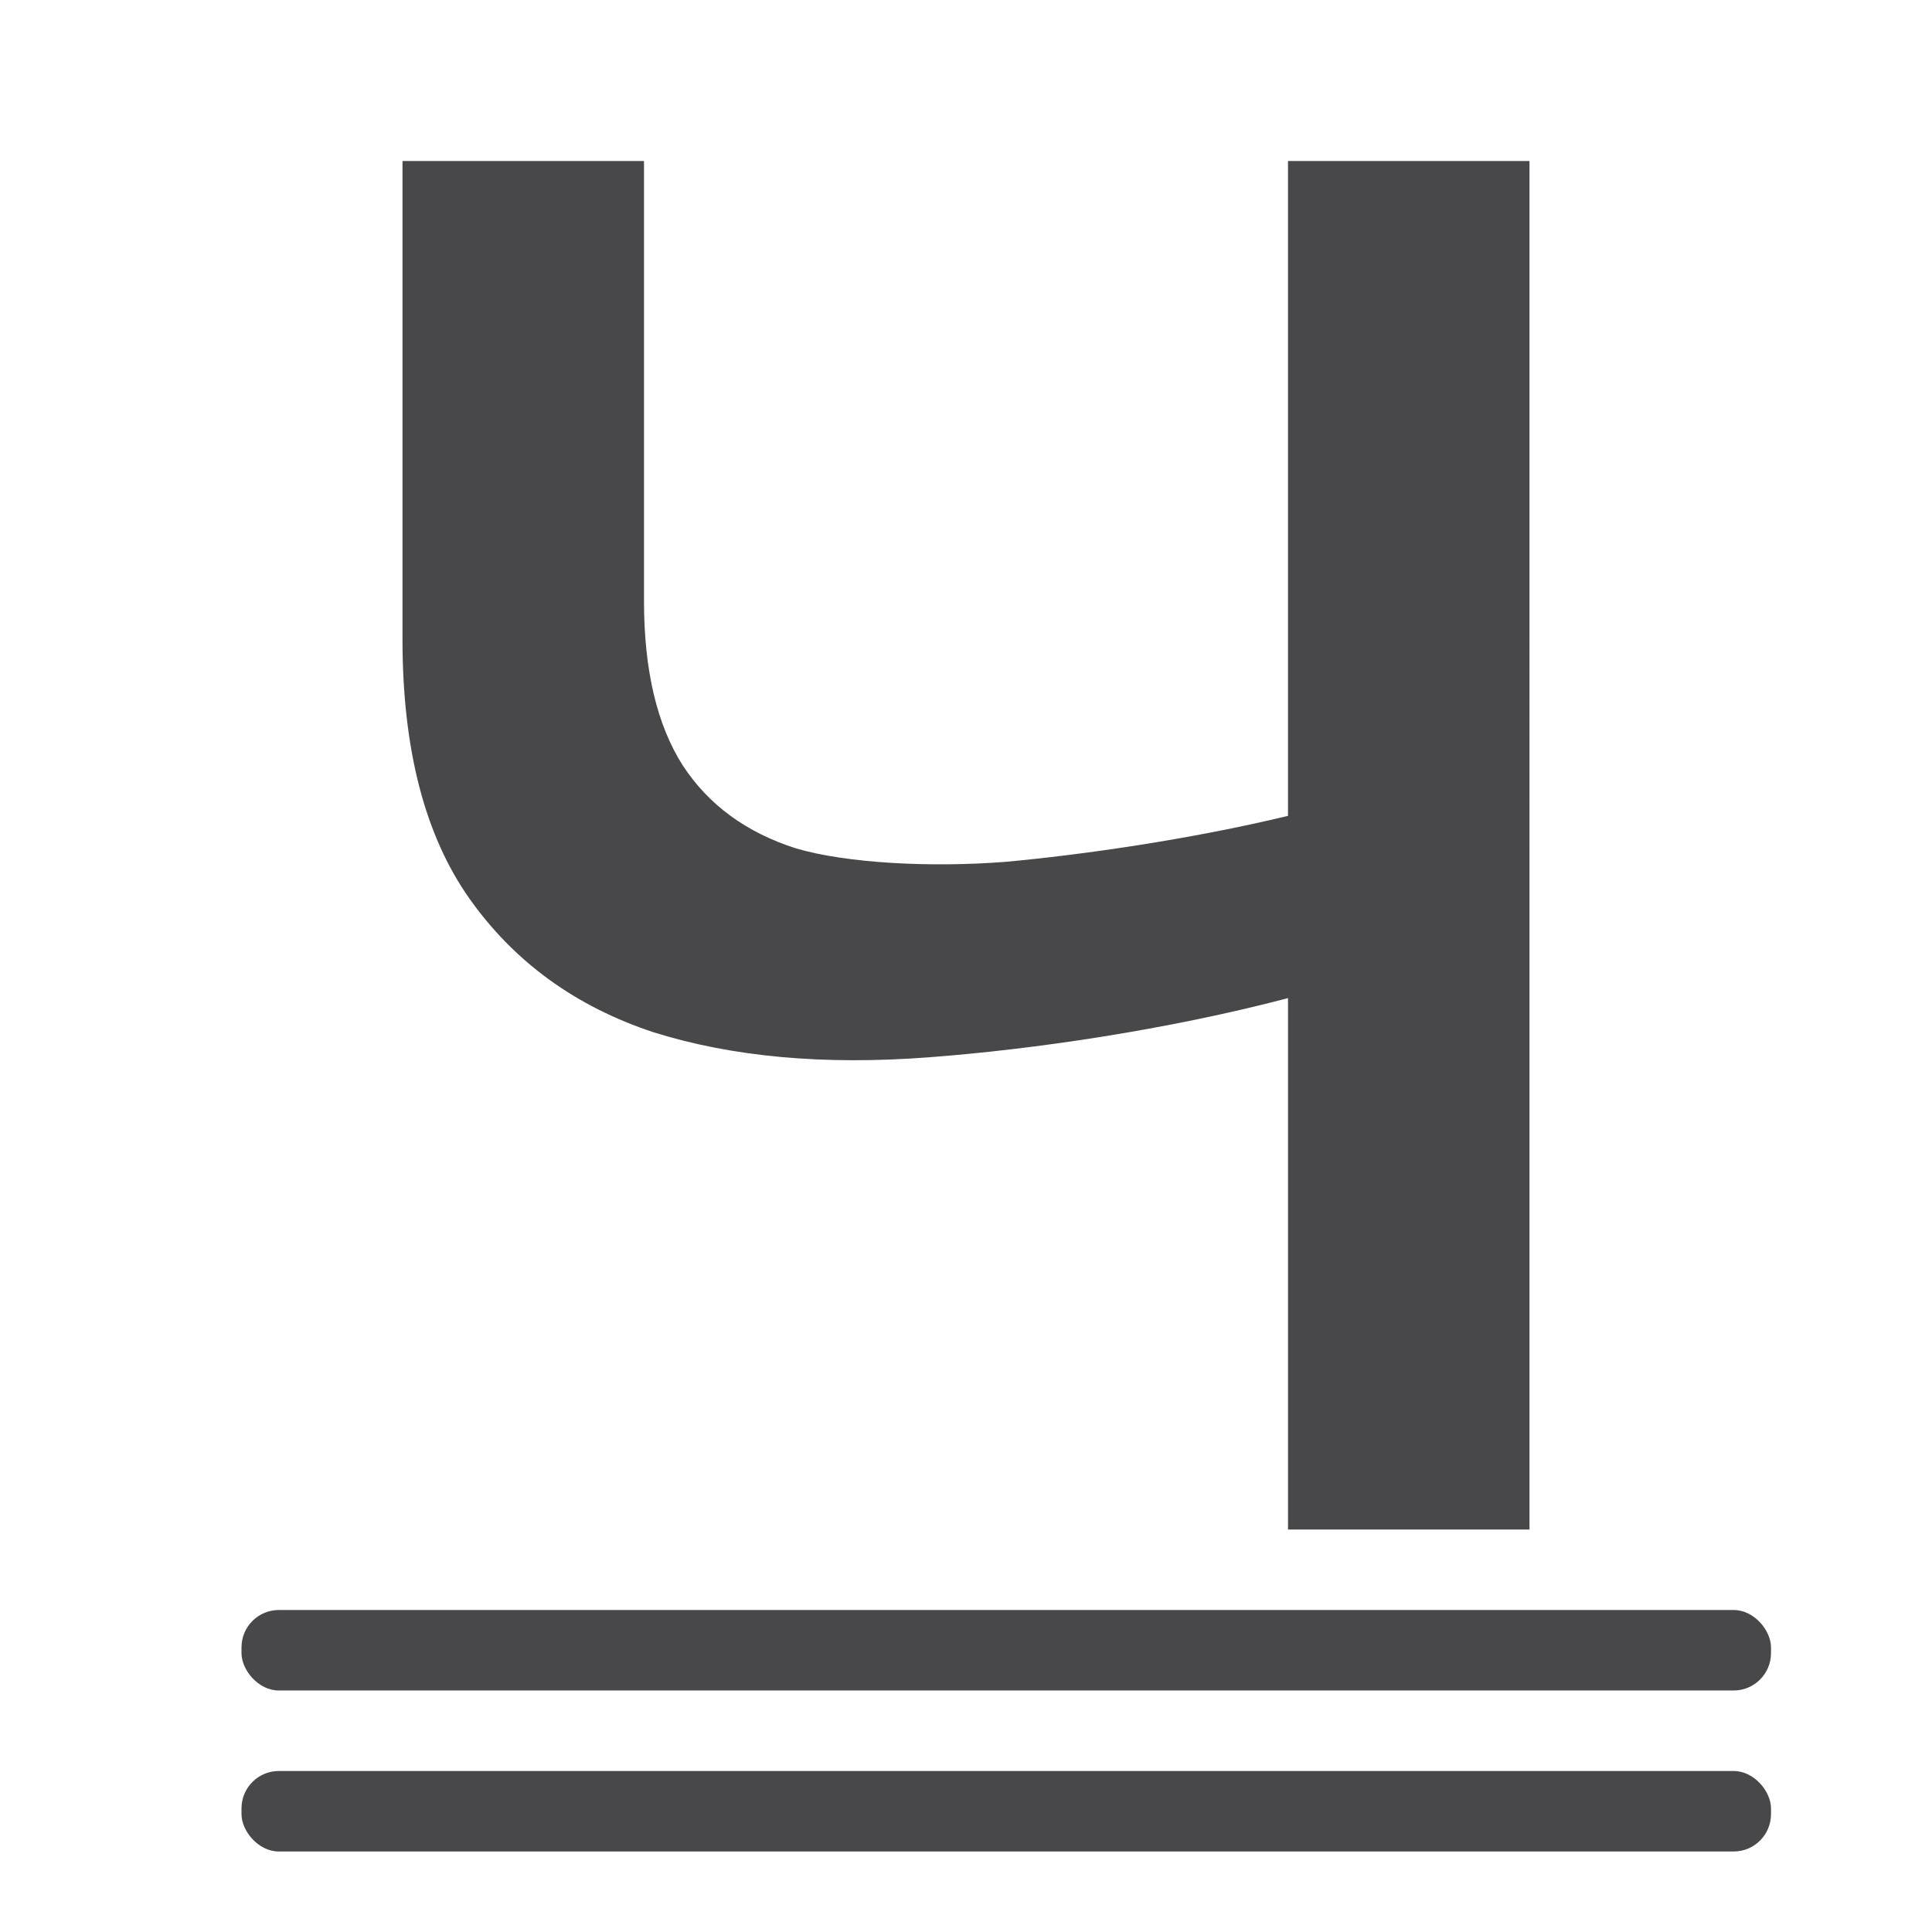 <svg viewBox="0 0 24 24" xmlns="http://www.w3.org/2000/svg"><g fill="#48484a"><rect height="1" ry=".464" width="19" x="3" y="22"/><rect height="1" ry=".464" width="19" x="3" y="20"/><path d="m19 19h-3v-6.601c-1.496.393-3.162.638-4.473.736-1.298.098-2.435-.006-3.412-.313-.964-.319-1.725-.871-2.281-1.656-.556-.785-.834-1.859-.834-3.221v-5.945l3.0 0v5.466c0 .859.161 1.54.482 2.043.321.491.791.834 1.409 1.031.63.184 1.673.239 2.6.166.94-.086 2.285-.276 3.509-.571v-8.135l3-0z"/></g></svg>